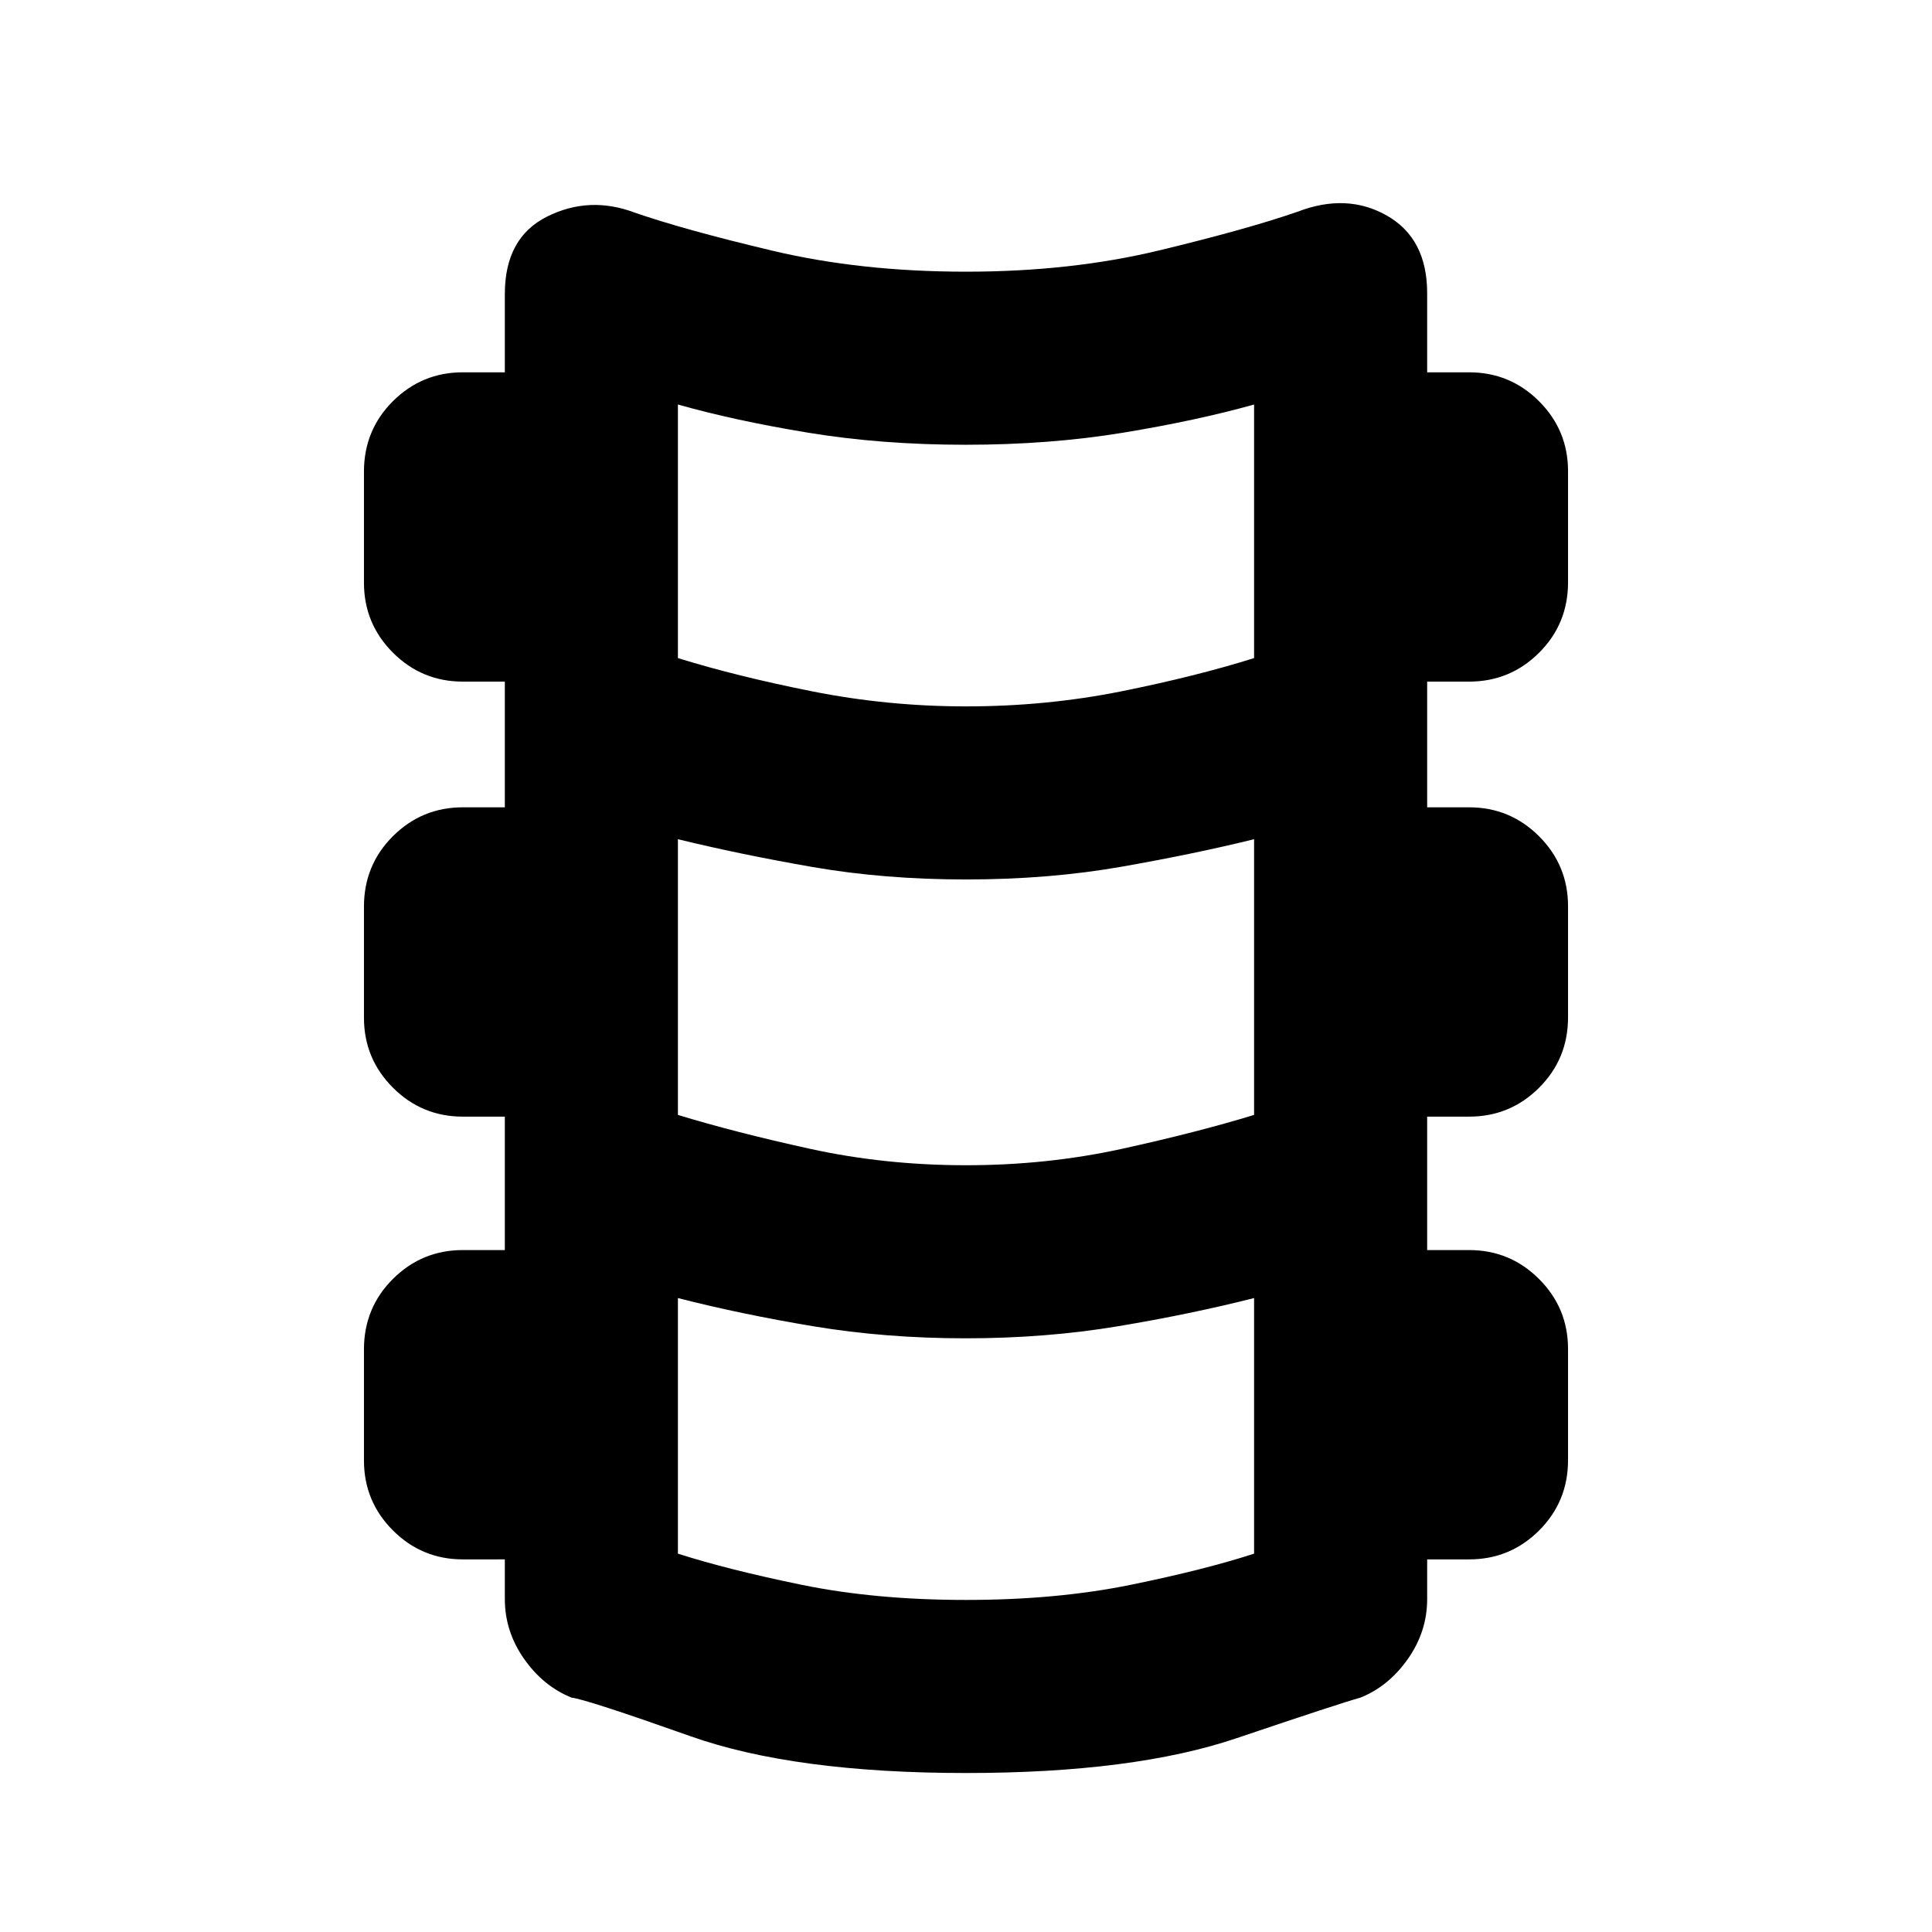 <svg xmlns="http://www.w3.org/2000/svg" height="24" viewBox="0 -960 960 960" width="24"><path d="M480-79q-85.31 0-137-18.31t-59-19.15q-14-5.62-23.58-19.24-9.57-13.62-9.57-29.76v-19.69H230q-20.36 0-34.76-14.4-14.39-14.39-14.39-34.76v-55.2q0-20.64 14.39-34.99 14.4-14.35 34.76-14.35h20.85v-66.3H230q-20.36 0-34.76-14.4-14.39-14.39-14.39-34.76v-55.2q0-20.64 14.39-34.99 14.4-14.35 34.76-14.35h20.85v-62.46H230q-20.36 0-34.76-14.39-14.39-14.4-14.39-34.76v-55.21q0-20.64 14.39-34.98Q209.64-775 230-775h20.85v-38.92q0-27.96 20.96-38.44 20.96-10.48 43.5-2.02 24.85 8.61 68.69 19Q427.85-825 480-825t96-10.58q43.84-10.57 68.69-19.19 24.54-9.46 44.5 1.93t19.96 38.53V-775H730q20.36 0 34.76 14.39 14.39 14.4 14.39 34.76v55.21q0 20.64-14.39 34.99-14.4 14.34-34.76 14.34h-20.85v62.46H730q20.36 0 34.76 14.4 14.39 14.39 14.39 34.76v55.2q0 20.64-14.39 34.99-14.4 14.35-34.76 14.35h-20.85v66.3H730q20.36 0 34.76 14.4 14.39 14.39 14.39 34.76v55.2q0 20.64-14.39 34.99-14.4 14.35-34.76 14.35h-20.85v19.69q0 16.14-9.57 29.76Q690-122.08 676-116.46q-10.31 2.84-61.5 20.15T480-79Zm0-530q40 0 77.27-7.5 37.27-7.5 65.88-16.5v-126q-28.61 8-65.07 14-36.46 6-78.27 6-41.81 0-78.27-6-36.46-6-64.69-14v126q29 9 66.57 16.5Q441-609 480-609Zm0 228q40.38 0 77.65-8.19t65.5-16.81v-137q-29.3 7.23-65.53 13.61Q521.38-523 480-523q-40.62 0-76.27-6.19-35.65-6.2-66.88-13.81v137q28.23 8.62 65.5 16.81Q439.62-381 480-381Zm0 216q45 0 81.77-7.5 36.77-7.5 61.38-15.5v-127q-31.61 8-67.57 14-35.96 6-75.77 6-39.81 0-75.77-6-35.96-6-67.19-14v127q25 8 61.57 15.5Q435-165 480-165Z"/></svg>